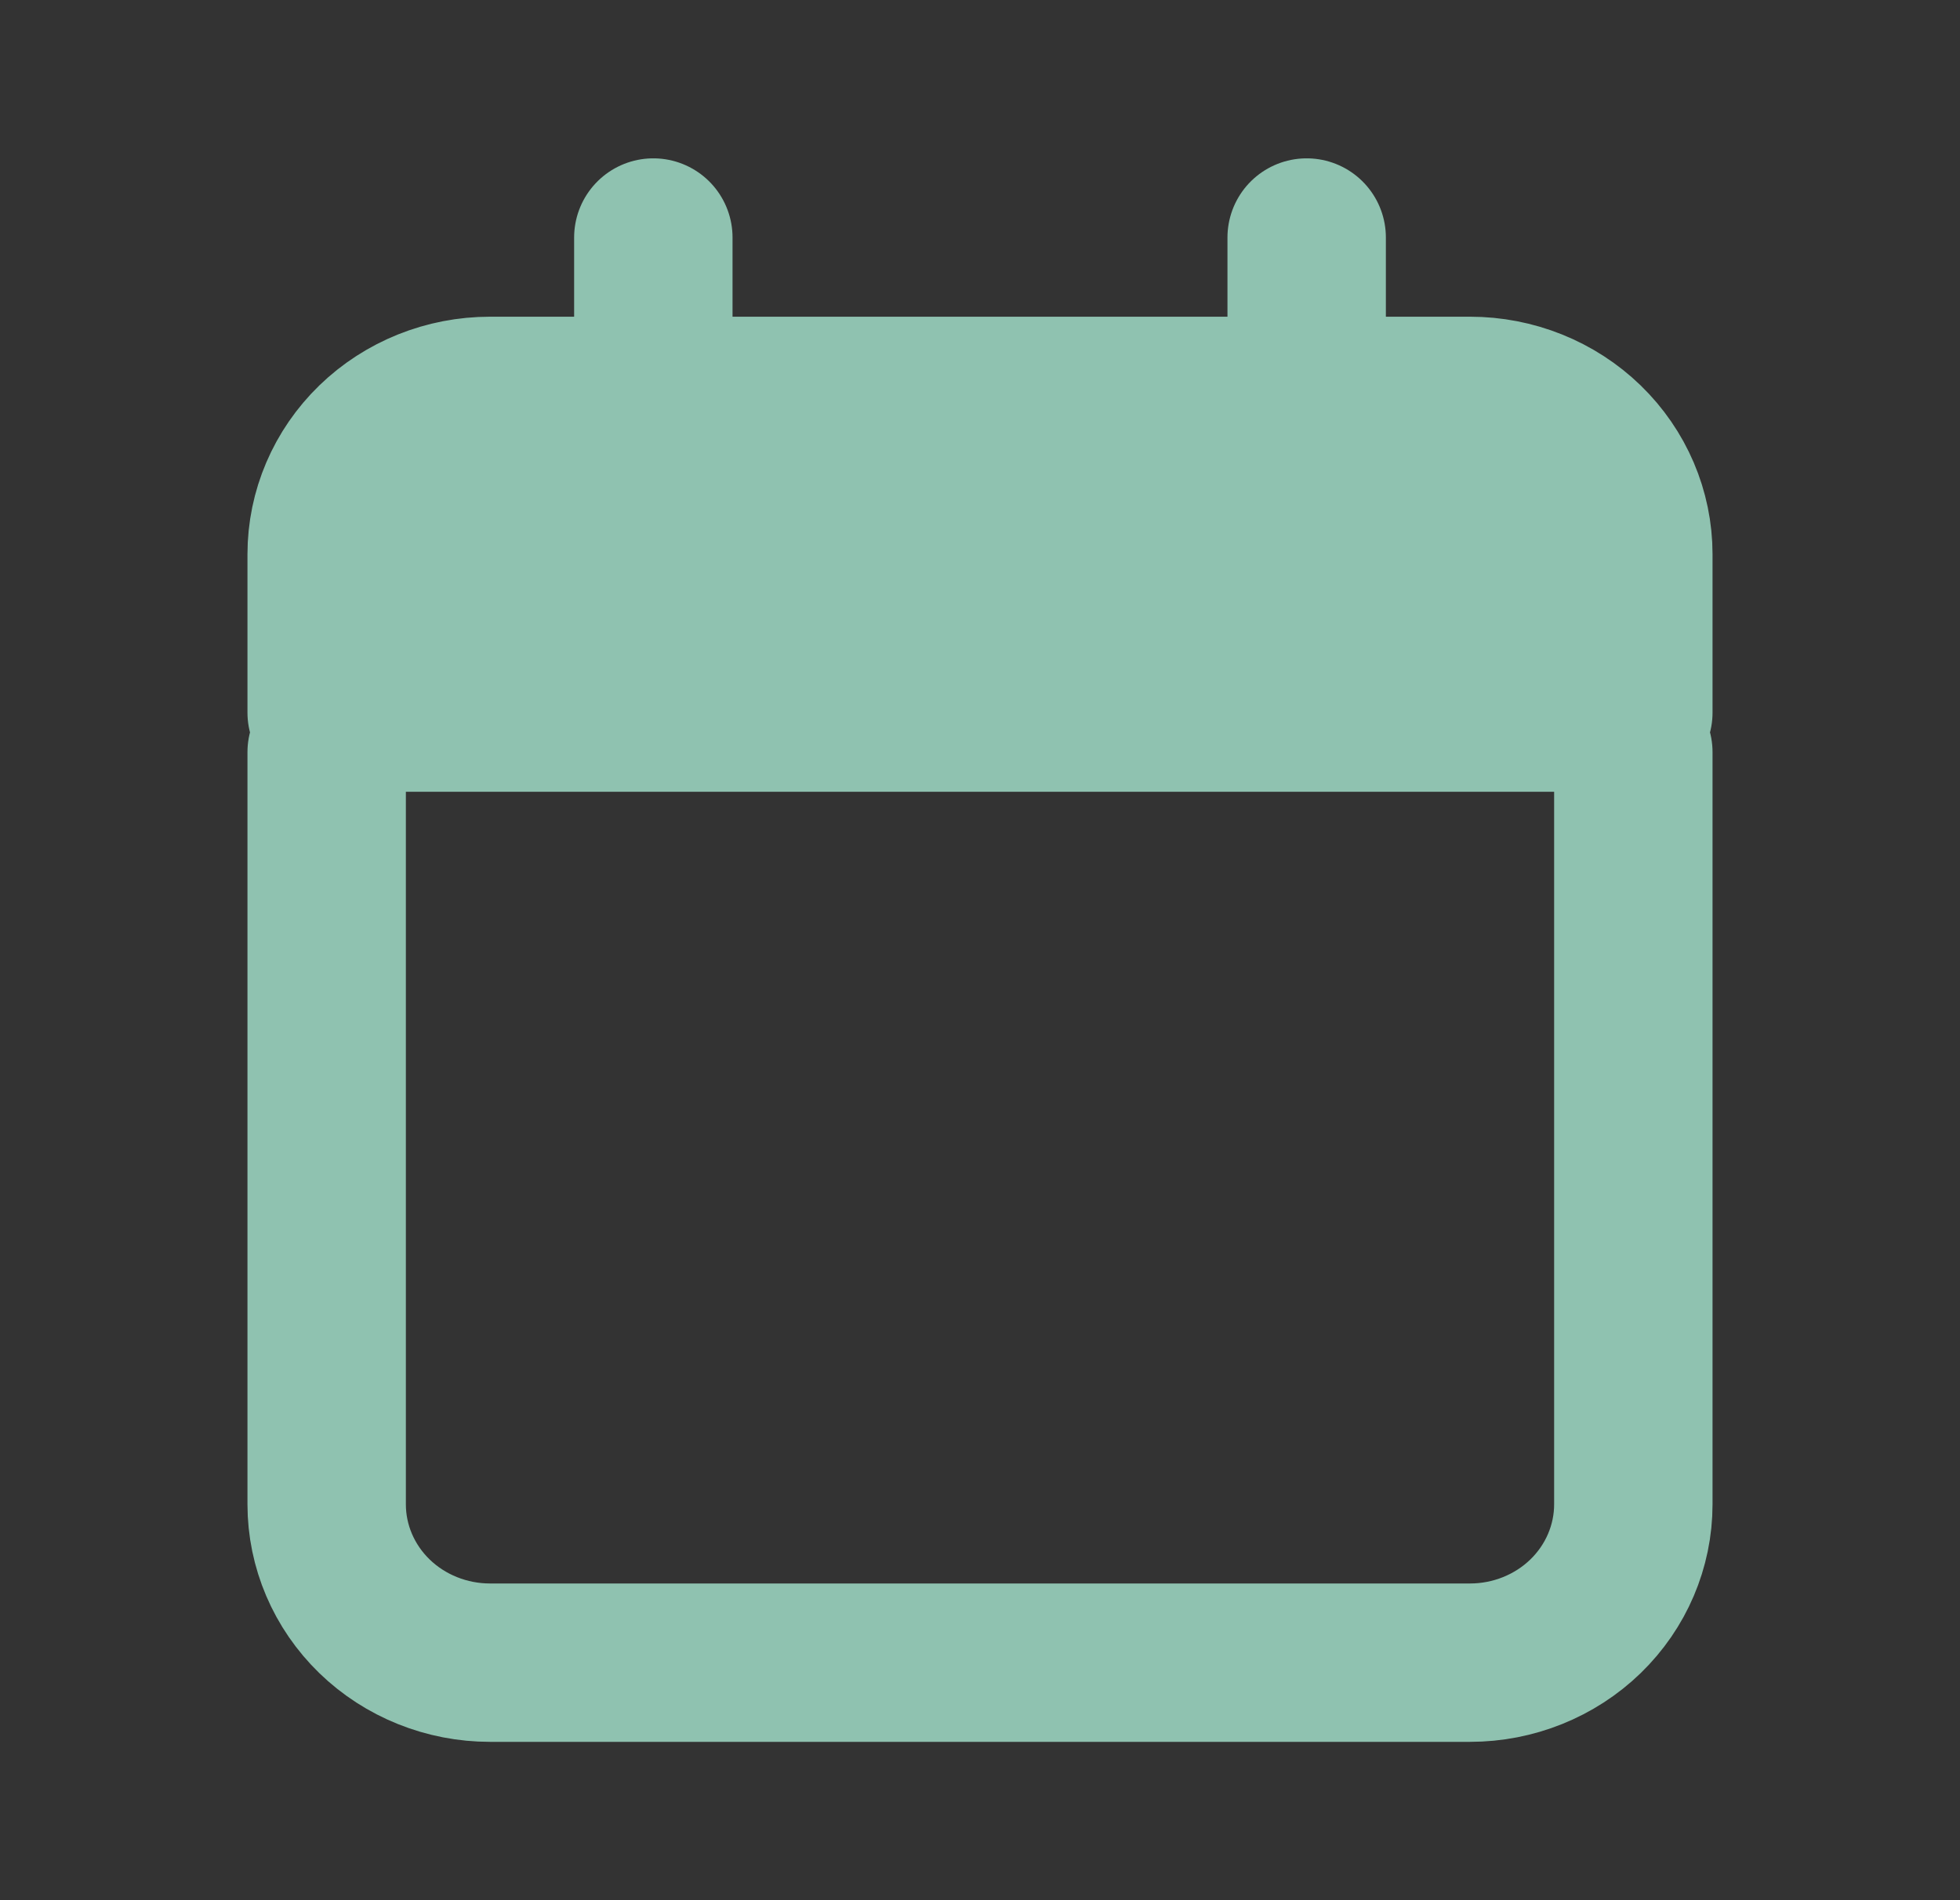 <svg width="33" height="32" viewBox="0 0 33 32" fill="none" xmlns="http://www.w3.org/2000/svg">
<rect x="0" y="0" width="33" height="32" fill="#333333" stroke="none"/>
<g opacity="0.7">
<path d="M5.5 9.334V12H27.5V9.334C27.5 8.626 27.21 7.948 26.695 7.448C26.179 6.948 25.479 6.667 24.75 6.667H8.25C7.521 6.667 6.821 6.948 6.305 7.448C5.79 7.948 5.5 8.626 5.5 9.334V9.334Z" fill="#B6FFE5"/>
<path d="M22 6.667H24.75C25.479 6.667 26.179 6.948 26.695 7.448C27.21 7.948 27.5 8.626 27.5 9.333V12H5.5V9.333C5.5 8.626 5.79 7.948 6.305 7.448C6.821 6.948 7.521 6.667 8.25 6.667H11M22 6.667V4M22 6.667H11M11 4V6.667M5.5 12.667V25.333C5.5 26.041 5.79 26.719 6.305 27.219C6.821 27.719 7.521 28 8.25 28H24.75C25.479 28 26.179 27.719 26.695 27.219C27.21 26.719 27.5 26.041 27.5 25.333V12.667" stroke="#B6FFE5" stroke-width="2.667" stroke-linecap="round" stroke-linejoin="round"/>
</g>
</svg>
